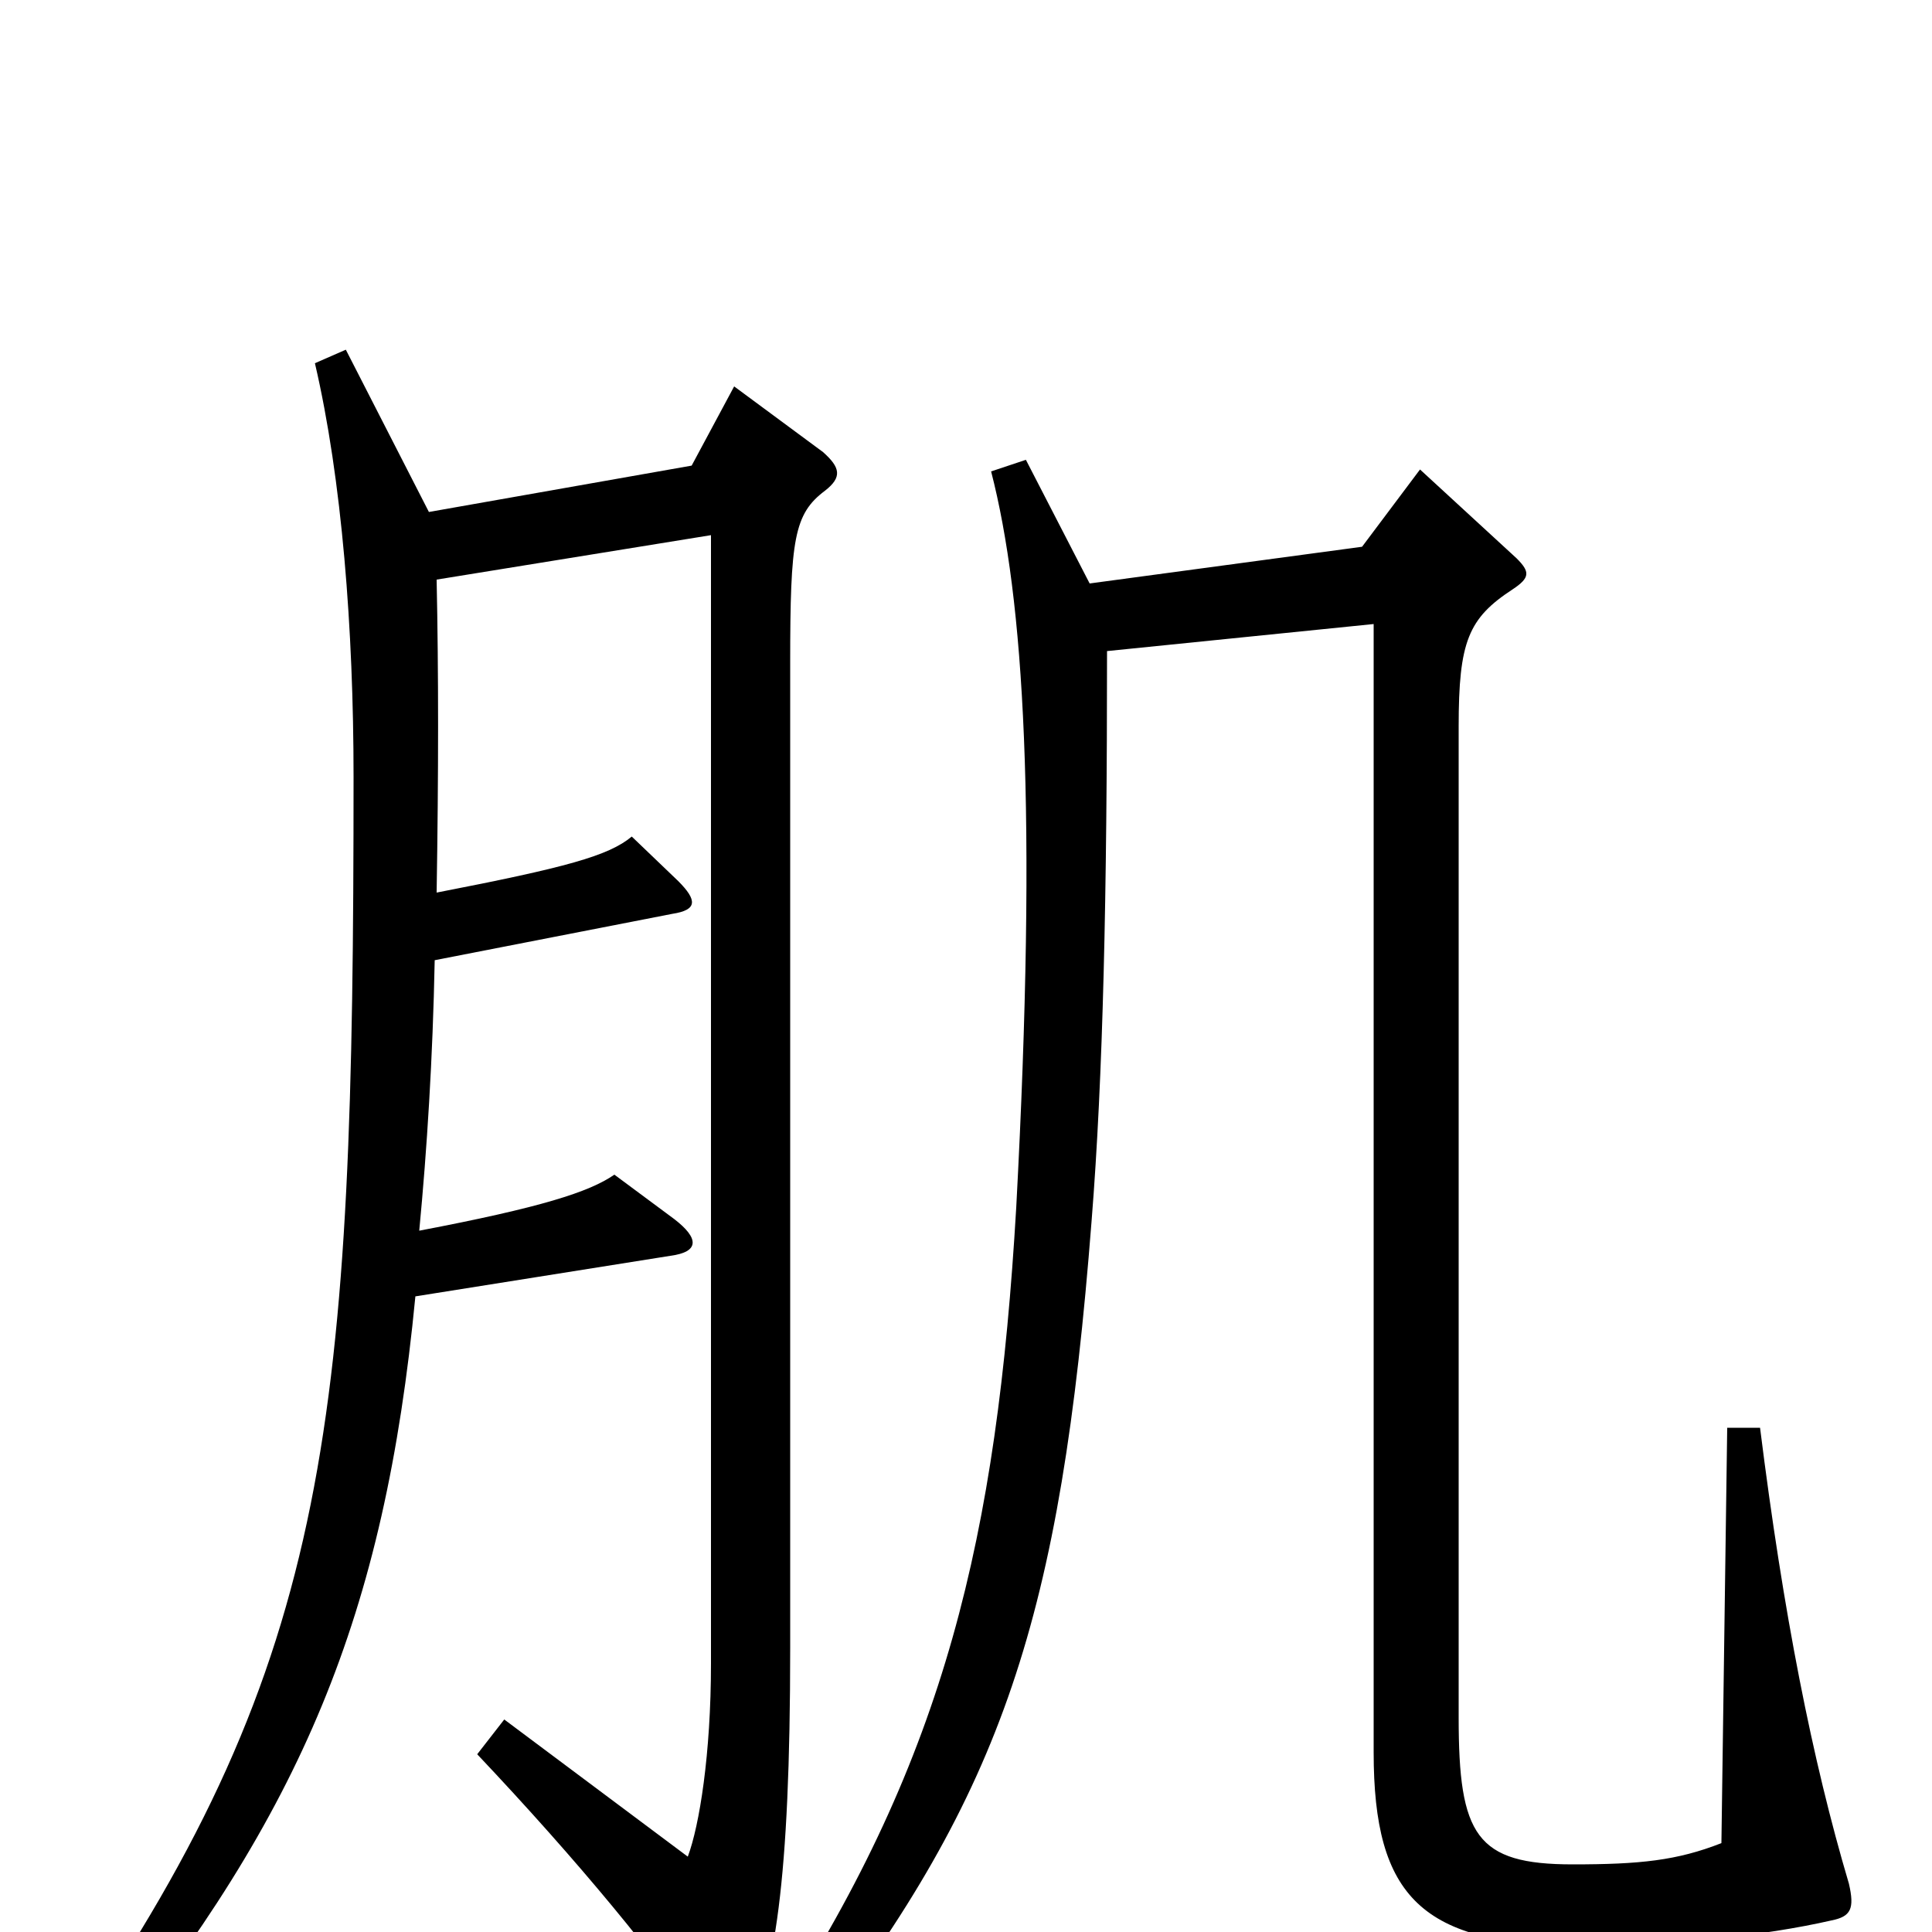<svg xmlns="http://www.w3.org/2000/svg" viewBox="0 -1000 1000 1000">
	<path fill="#000000" d="M427 -746C436 -753 435 -758 426 -766L380 -800L358 -759L222 -735L179 -819L163 -812C177 -752 183 -674 183 -598C183 -266 172 -142 38 53L53 66C156 -62 199 -163 215 -329L347 -350C362 -352 362 -359 349 -369L318 -392C305 -383 280 -375 217 -363C221 -405 224 -452 225 -503L348 -527C361 -529 361 -534 351 -544L327 -567C315 -557 293 -551 226 -538C227 -600 227 -652 226 -700L368 -723V-139C368 -92 362 -55 356 -39L261 -110L247 -92C299 -37 342 15 367 53C374 63 379 64 385 53C401 25 409 -27 409 -147V-657C409 -721 411 -734 427 -746ZM957 -25C938 -89 923 -165 911 -261H894L891 -46C868 -37 849 -35 814 -35C764 -35 755 -50 755 -111V-624C755 -668 760 -680 783 -695C792 -701 792 -704 785 -711L735 -757L705 -717L564 -698L531 -762L513 -756C530 -690 537 -581 526 -375C516 -204 489 -91 403 42L421 55C519 -73 549 -162 565 -368C571 -443 573 -537 573 -663L711 -677V-93C711 -18 736 7 818 7C865 7 913 2 948 -6C958 -8 960 -12 957 -25Z"/>
</svg>